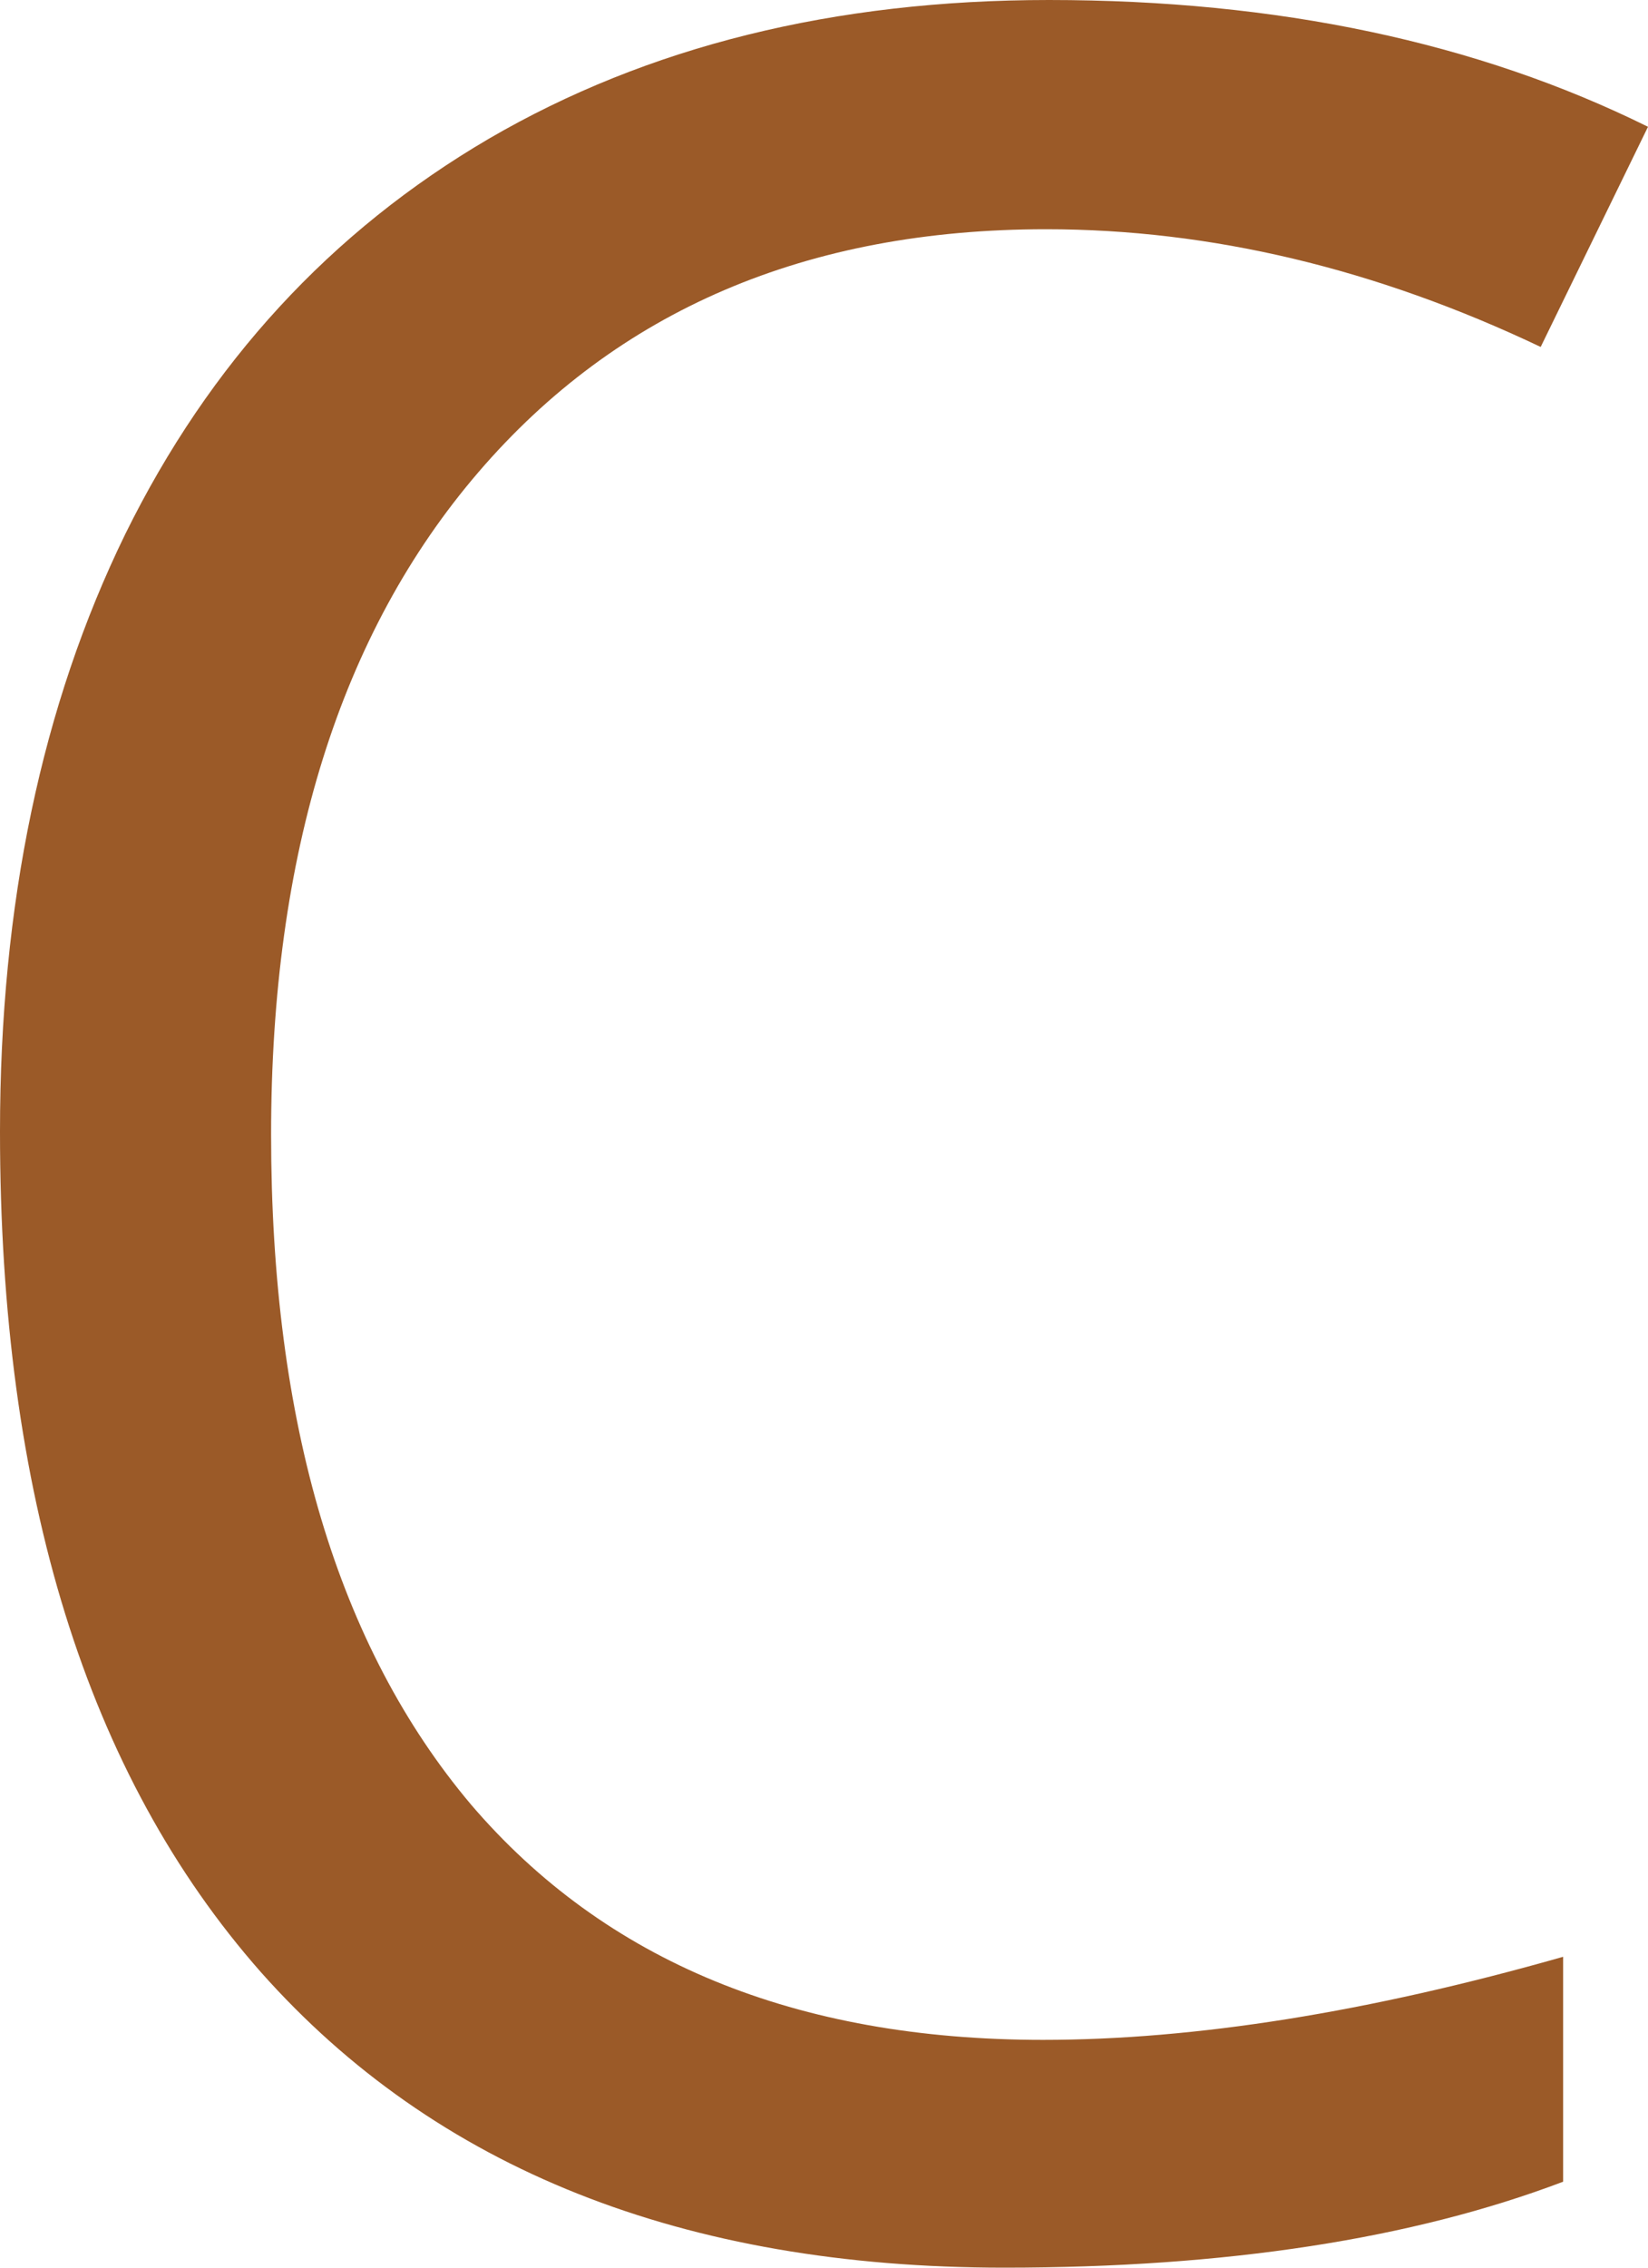 <svg width="8" height="11" viewBox="0 0 8 11" fill="none" xmlns="http://www.w3.org/2000/svg">
<path d="M5.078 1.112C3.916 1.112 2.997 1.505 2.322 2.291C1.652 3.071 1.316 4.142 1.316 5.504C1.316 6.904 1.64 7.987 2.286 8.753C2.937 9.514 3.863 9.895 5.063 9.895C5.801 9.895 6.643 9.761 7.588 9.492V10.583C6.855 10.861 5.951 11 4.875 11C3.318 11 2.115 10.522 1.266 9.566C0.422 8.609 0 7.25 0 5.489C0 4.386 0.203 3.42 0.608 2.591C1.017 1.761 1.606 1.122 2.373 0.673C3.144 0.224 4.051 0 5.092 0C6.201 0 7.171 0.205 8 0.615L7.479 1.683C6.679 1.303 5.878 1.112 5.078 1.112Z" fill="#9B5A28" />
</svg>